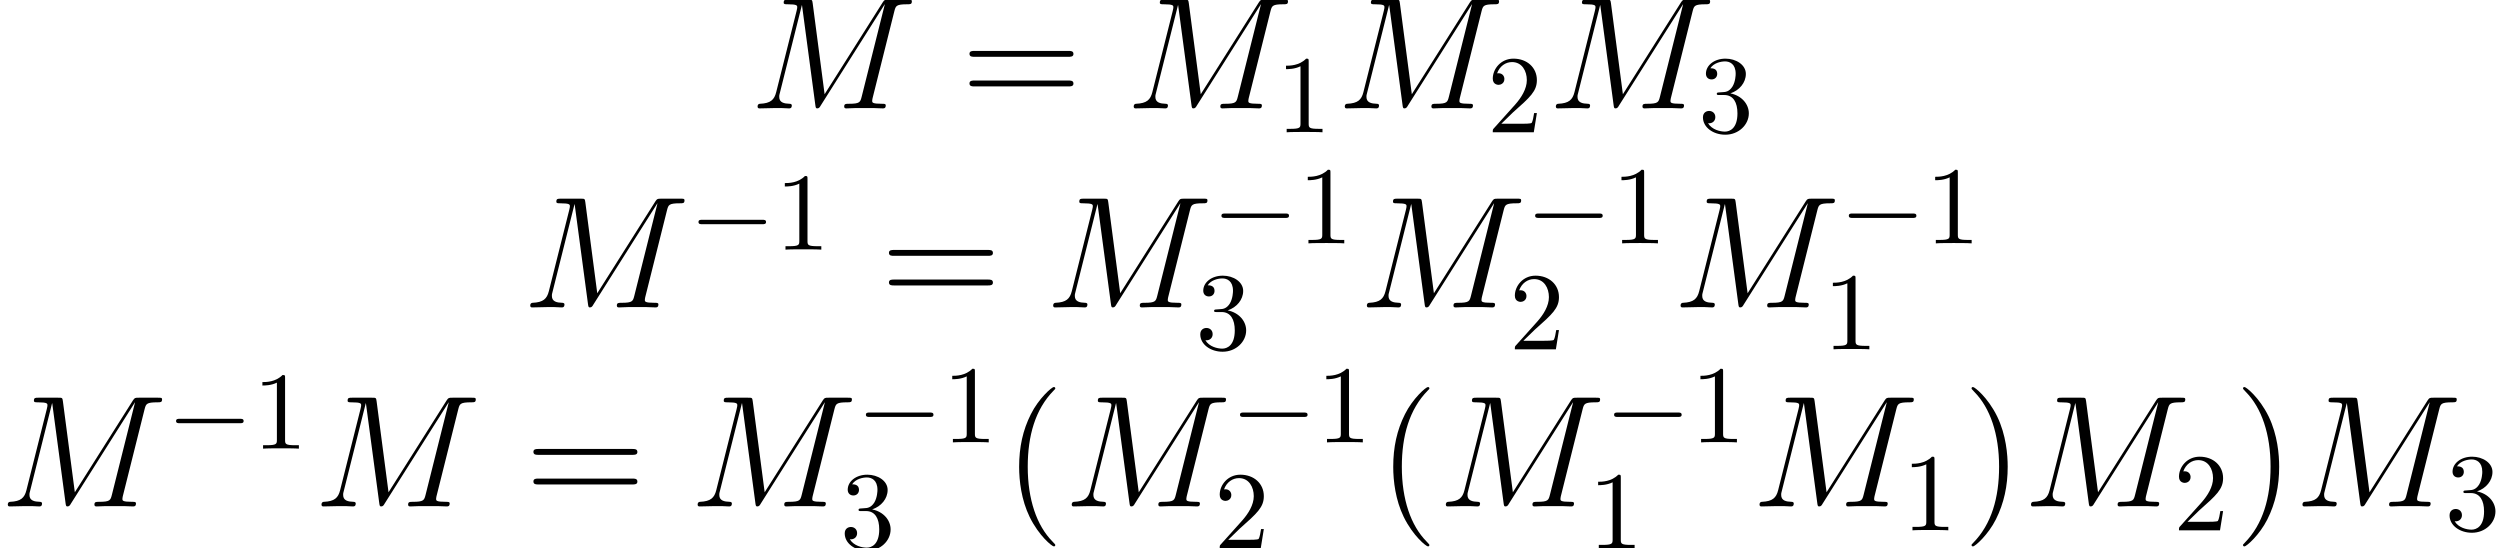 <?xml version='1.0' encoding='UTF-8'?>
<!-- This file was generated by dvisvgm 1.15.1 -->
<svg height='55.829pt' version='1.1' viewBox='-0.239 -0.24 254.548 55.829' width='254.548pt' xmlns='http://www.w3.org/2000/svg' xmlns:xlink='http://www.w3.org/1999/xlink'>
<defs>
<path d='M13.026 -8.751C13.155 -9.239 13.184 -9.382 14.203 -9.382C14.475 -9.382 14.604 -9.382 14.604 -9.655C14.604 -9.798 14.504 -9.798 14.231 -9.798H12.51C12.151 -9.798 12.137 -9.784 11.979 -9.555L6.743 -1.277L5.667 -9.483C5.624 -9.798 5.609 -9.798 5.236 -9.798H3.457C3.185 -9.798 3.056 -9.798 3.056 -9.526C3.056 -9.382 3.185 -9.382 3.4 -9.382C4.275 -9.382 4.275 -9.268 4.275 -9.11C4.275 -9.081 4.275 -8.995 4.218 -8.78L2.381 -1.463C2.209 -0.775 1.879 -0.459 0.918 -0.416C0.875 -0.416 0.703 -0.402 0.703 -0.158C0.703 0 0.832 0 0.889 0C1.176 0 1.908 -0.029 2.195 -0.029H2.884C3.084 -0.029 3.328 0 3.529 0C3.63 0 3.787 0 3.787 -0.273C3.787 -0.402 3.644 -0.416 3.587 -0.416C3.113 -0.43 2.654 -0.516 2.654 -1.033C2.654 -1.176 2.654 -1.191 2.711 -1.392L4.691 -9.296H4.706L5.896 -0.387C5.939 -0.043 5.954 0 6.083 0C6.241 0 6.312 -0.115 6.384 -0.244L12.151 -9.368H12.166L10.085 -1.062C9.956 -0.56 9.928 -0.416 8.923 -0.416C8.651 -0.416 8.507 -0.416 8.507 -0.158C8.507 0 8.636 0 8.722 0C8.966 0 9.253 -0.029 9.497 -0.029H11.19C11.434 -0.029 11.735 0 11.979 0C12.094 0 12.252 0 12.252 -0.273C12.252 -0.416 12.123 -0.416 11.907 -0.416C11.032 -0.416 11.032 -0.531 11.032 -0.674C11.032 -0.689 11.032 -0.789 11.061 -0.904L13.026 -8.751Z' id='g0-77'/>
<path d='M6.565 -2.291C6.735 -2.291 6.914 -2.291 6.914 -2.491S6.735 -2.69 6.565 -2.69H1.176C1.006 -2.69 0.827 -2.69 0.827 -2.491S1.006 -2.291 1.176 -2.291H6.565Z' id='g2-0'/>
<path d='M2.929 -6.376C2.929 -6.615 2.929 -6.635 2.7 -6.635C2.082 -5.998 1.205 -5.998 0.887 -5.998V-5.689C1.086 -5.689 1.674 -5.689 2.192 -5.948V-0.787C2.192 -0.428 2.162 -0.309 1.265 -0.309H0.946V0C1.295 -0.03 2.162 -0.03 2.56 -0.03S3.826 -0.03 4.174 0V-0.309H3.856C2.959 -0.309 2.929 -0.418 2.929 -0.787V-6.376Z' id='g3-49'/>
<path d='M1.265 -0.767L2.321 -1.793C3.875 -3.168 4.473 -3.706 4.473 -4.702C4.473 -5.838 3.577 -6.635 2.361 -6.635C1.235 -6.635 0.498 -5.719 0.498 -4.832C0.498 -4.274 0.996 -4.274 1.026 -4.274C1.196 -4.274 1.544 -4.394 1.544 -4.802C1.544 -5.061 1.365 -5.32 1.016 -5.32C0.936 -5.32 0.917 -5.32 0.887 -5.31C1.116 -5.958 1.654 -6.326 2.232 -6.326C3.138 -6.326 3.567 -5.519 3.567 -4.702C3.567 -3.905 3.068 -3.118 2.521 -2.501L0.608 -0.369C0.498 -0.259 0.498 -0.239 0.498 0H4.194L4.473 -1.734H4.224C4.174 -1.435 4.105 -0.996 4.005 -0.847C3.935 -0.767 3.278 -0.767 3.059 -0.767H1.265Z' id='g3-50'/>
<path d='M2.889 -3.507C3.706 -3.776 4.284 -4.473 4.284 -5.26C4.284 -6.077 3.407 -6.635 2.451 -6.635C1.445 -6.635 0.687 -6.037 0.687 -5.28C0.687 -4.951 0.907 -4.762 1.196 -4.762C1.504 -4.762 1.704 -4.981 1.704 -5.27C1.704 -5.768 1.235 -5.768 1.086 -5.768C1.395 -6.257 2.052 -6.386 2.411 -6.386C2.819 -6.386 3.367 -6.167 3.367 -5.27C3.367 -5.151 3.347 -4.573 3.088 -4.135C2.79 -3.656 2.451 -3.626 2.202 -3.616C2.122 -3.606 1.883 -3.587 1.813 -3.587C1.734 -3.577 1.664 -3.567 1.664 -3.467C1.664 -3.357 1.734 -3.357 1.903 -3.357H2.341C3.158 -3.357 3.527 -2.68 3.527 -1.704C3.527 -0.349 2.839 -0.06 2.401 -0.06C1.973 -0.06 1.225 -0.229 0.877 -0.817C1.225 -0.767 1.534 -0.986 1.534 -1.365C1.534 -1.724 1.265 -1.923 0.976 -1.923C0.737 -1.923 0.418 -1.783 0.418 -1.345C0.418 -0.438 1.345 0.219 2.431 0.219C3.646 0.219 4.553 -0.687 4.553 -1.704C4.553 -2.521 3.925 -3.298 2.889 -3.507Z' id='g3-51'/>
<path d='M4.663 3.486C4.663 3.443 4.663 3.414 4.419 3.171C2.984 1.722 2.181 -0.646 2.181 -3.572C2.181 -6.355 2.855 -8.751 4.519 -10.444C4.663 -10.573 4.663 -10.602 4.663 -10.645C4.663 -10.731 4.591 -10.76 4.533 -10.76C4.347 -10.76 3.171 -9.727 2.468 -8.321C1.736 -6.872 1.406 -5.337 1.406 -3.572C1.406 -2.295 1.607 -0.588 2.353 0.947C3.199 2.668 4.376 3.601 4.533 3.601C4.591 3.601 4.663 3.572 4.663 3.486Z' id='g1-40'/>
<path d='M4.046 -3.572C4.046 -4.663 3.902 -6.441 3.099 -8.106C2.252 -9.827 1.076 -10.76 0.918 -10.76C0.861 -10.76 0.789 -10.731 0.789 -10.645C0.789 -10.602 0.789 -10.573 1.033 -10.329C2.468 -8.88 3.271 -6.513 3.271 -3.587C3.271 -0.803 2.597 1.592 0.933 3.285C0.789 3.414 0.789 3.443 0.789 3.486C0.789 3.572 0.861 3.601 0.918 3.601C1.105 3.601 2.281 2.568 2.984 1.162C3.716 -0.301 4.046 -1.851 4.046 -3.572Z' id='g1-41'/>
<path d='M9.684 -4.648C9.885 -4.648 10.143 -4.648 10.143 -4.906C10.143 -5.179 9.899 -5.179 9.684 -5.179H1.234C1.033 -5.179 0.775 -5.179 0.775 -4.921C0.775 -4.648 1.019 -4.648 1.234 -4.648H9.684ZM9.684 -1.98C9.885 -1.98 10.143 -1.98 10.143 -2.238C10.143 -2.511 9.899 -2.511 9.684 -2.511H1.234C1.033 -2.511 0.775 -2.511 0.775 -2.252C0.775 -1.98 1.019 -1.98 1.234 -1.98H9.684Z' id='g1-61'/>
</defs>
<g id='page1' transform='matrix(1.13 0 0 1.13 -63.986 -64.18)'>
<use x='123.972' xlink:href='#g0-77' y='66.351'/>
<use x='142.994' xlink:href='#g1-61' y='66.351'/>
<use x='157.864' xlink:href='#g0-77' y='66.351'/>
<use x='171.403' xlink:href='#g3-49' y='68.503'/>
<use x='176.883' xlink:href='#g0-77' y='66.351'/>
<use x='190.422' xlink:href='#g3-50' y='68.503'/>
<use x='195.901' xlink:href='#g0-77' y='66.351'/>
<use x='209.44' xlink:href='#g3-51' y='68.503'/>
<use x='103.487' xlink:href='#g0-77' y='84.284'/>
<use x='118.524' xlink:href='#g2-0' y='79.078'/>
<use x='126.244' xlink:href='#g3-49' y='79.078'/>
<use x='135.738' xlink:href='#g1-61' y='84.284'/>
<use x='150.607' xlink:href='#g0-77' y='84.284'/>
<use x='165.645' xlink:href='#g2-0' y='78.512'/>
<use x='173.365' xlink:href='#g3-49' y='78.512'/>
<use x='164.146' xlink:href='#g3-51' y='88.058'/>
<use x='178.873' xlink:href='#g0-77' y='84.284'/>
<use x='193.911' xlink:href='#g2-0' y='78.512'/>
<use x='201.63' xlink:href='#g3-49' y='78.512'/>
<use x='192.412' xlink:href='#g3-50' y='88.058'/>
<use x='207.139' xlink:href='#g0-77' y='84.284'/>
<use x='222.176' xlink:href='#g2-0' y='78.512'/>
<use x='229.896' xlink:href='#g3-49' y='78.512'/>
<use x='220.678' xlink:href='#g3-49' y='88.058'/>
<use x='56.413' xlink:href='#g0-77' y='102.217'/>
<use x='71.451' xlink:href='#g2-0' y='97.01'/>
<use x='79.171' xlink:href='#g3-49' y='97.01'/>
<use x='84.679' xlink:href='#g0-77' y='102.217'/>
<use x='103.702' xlink:href='#g1-61' y='102.217'/>
<use x='118.571' xlink:href='#g0-77' y='102.217'/>
<use x='133.609' xlink:href='#g2-0' y='96.445'/>
<use x='141.329' xlink:href='#g3-49' y='96.445'/>
<use x='132.11' xlink:href='#g3-51' y='105.991'/>
<use x='146.837' xlink:href='#g1-40' y='102.217'/>
<use x='152.279' xlink:href='#g0-77' y='102.217'/>
<use x='167.317' xlink:href='#g2-0' y='96.445'/>
<use x='175.037' xlink:href='#g3-49' y='96.445'/>
<use x='165.818' xlink:href='#g3-50' y='105.991'/>
<use x='180.545' xlink:href='#g1-40' y='102.217'/>
<use x='185.988' xlink:href='#g0-77' y='102.217'/>
<use x='201.025' xlink:href='#g2-0' y='96.445'/>
<use x='208.745' xlink:href='#g3-49' y='96.445'/>
<use x='199.527' xlink:href='#g3-49' y='105.991'/>
<use x='214.253' xlink:href='#g0-77' y='102.217'/>
<use x='227.792' xlink:href='#g3-49' y='104.369'/>
<use x='233.272' xlink:href='#g1-41' y='102.217'/>
<use x='238.714' xlink:href='#g0-77' y='102.217'/>
<use x='252.253' xlink:href='#g3-50' y='104.369'/>
<use x='257.733' xlink:href='#g1-41' y='102.217'/>
<use x='263.175' xlink:href='#g0-77' y='102.217'/>
<use x='276.714' xlink:href='#g3-51' y='104.369'/>
</g>
</svg>
